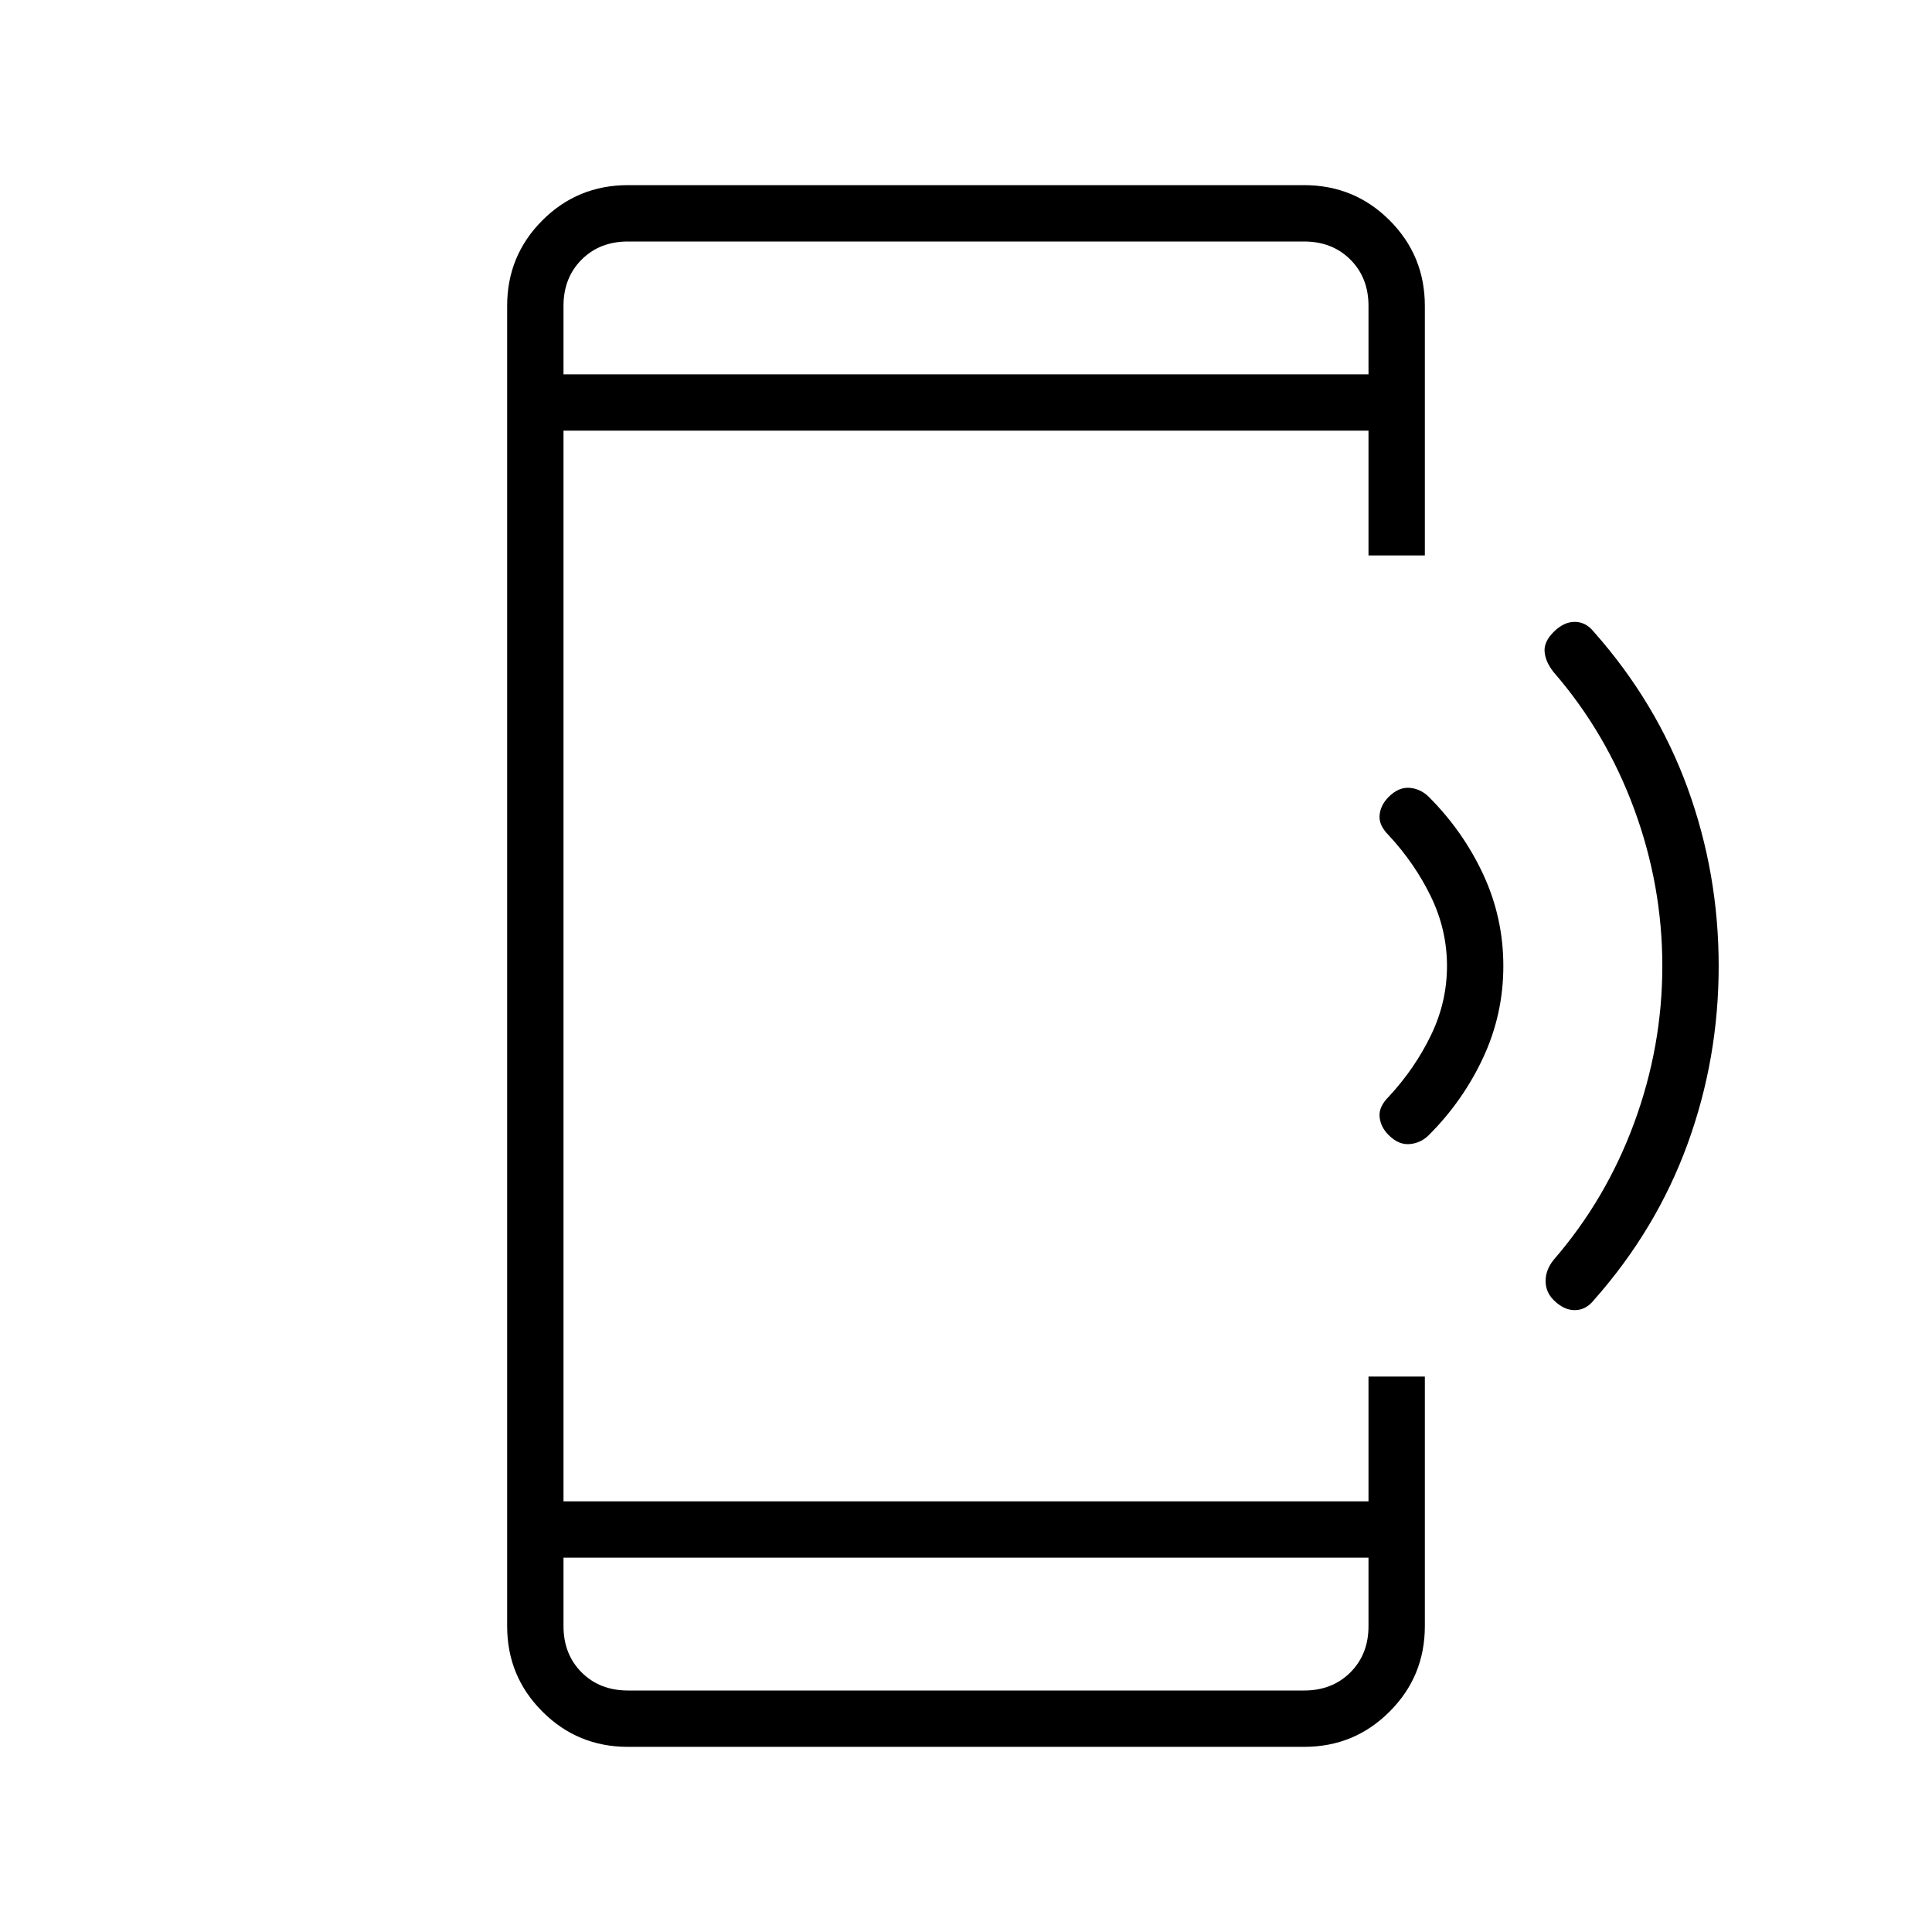<svg xmlns="http://www.w3.org/2000/svg" height="24" width="24"><path d="M19.3 16.15q-.1-.1-.1-.237 0-.138.1-.263.65-.75 1-1.7t.35-1.95q0-1-.35-1.95t-1-1.7q-.1-.125-.112-.25-.013-.125.112-.25t.262-.125q.138 0 .238.125.775.875 1.163 1.937.387 1.063.387 2.213 0 1.15-.387 2.212-.388 1.063-1.163 1.938-.1.125-.238.125-.137 0-.262-.125Zm-2.05-2.05q-.1-.1-.112-.225-.013-.125.112-.25.325-.35.525-.763.2-.412.2-.862t-.2-.863q-.2-.412-.525-.762-.125-.125-.112-.25.012-.125.112-.225.125-.125.263-.113.137.013.237.113.425.425.675.962.25.538.25 1.138 0 .6-.25 1.137-.25.538-.675.963-.1.1-.237.112-.138.013-.263-.112ZM17 19.35H7v.85q0 .35.225.575Q7.45 21 7.8 21h8.4q.35 0 .575-.225Q17 20.55 17 20.2Zm0-14.7V3.8q0-.35-.225-.575Q16.55 3 16.2 3H7.8q-.35 0-.575.225Q7 3.45 7 3.8v.85ZM7.8 21.7q-.625 0-1.062-.438Q6.3 20.825 6.3 20.2V3.8q0-.625.438-1.063Q7.175 2.3 7.8 2.3h8.4q.625 0 1.062.437.438.438.438 1.063v3.1H17V5.35H7v13.3h10V17.1h.7v3.1q0 .625-.438 1.062-.437.438-1.062.438ZM7 3v1.65V3Zm0 18v-1.65V21Z"/></svg>